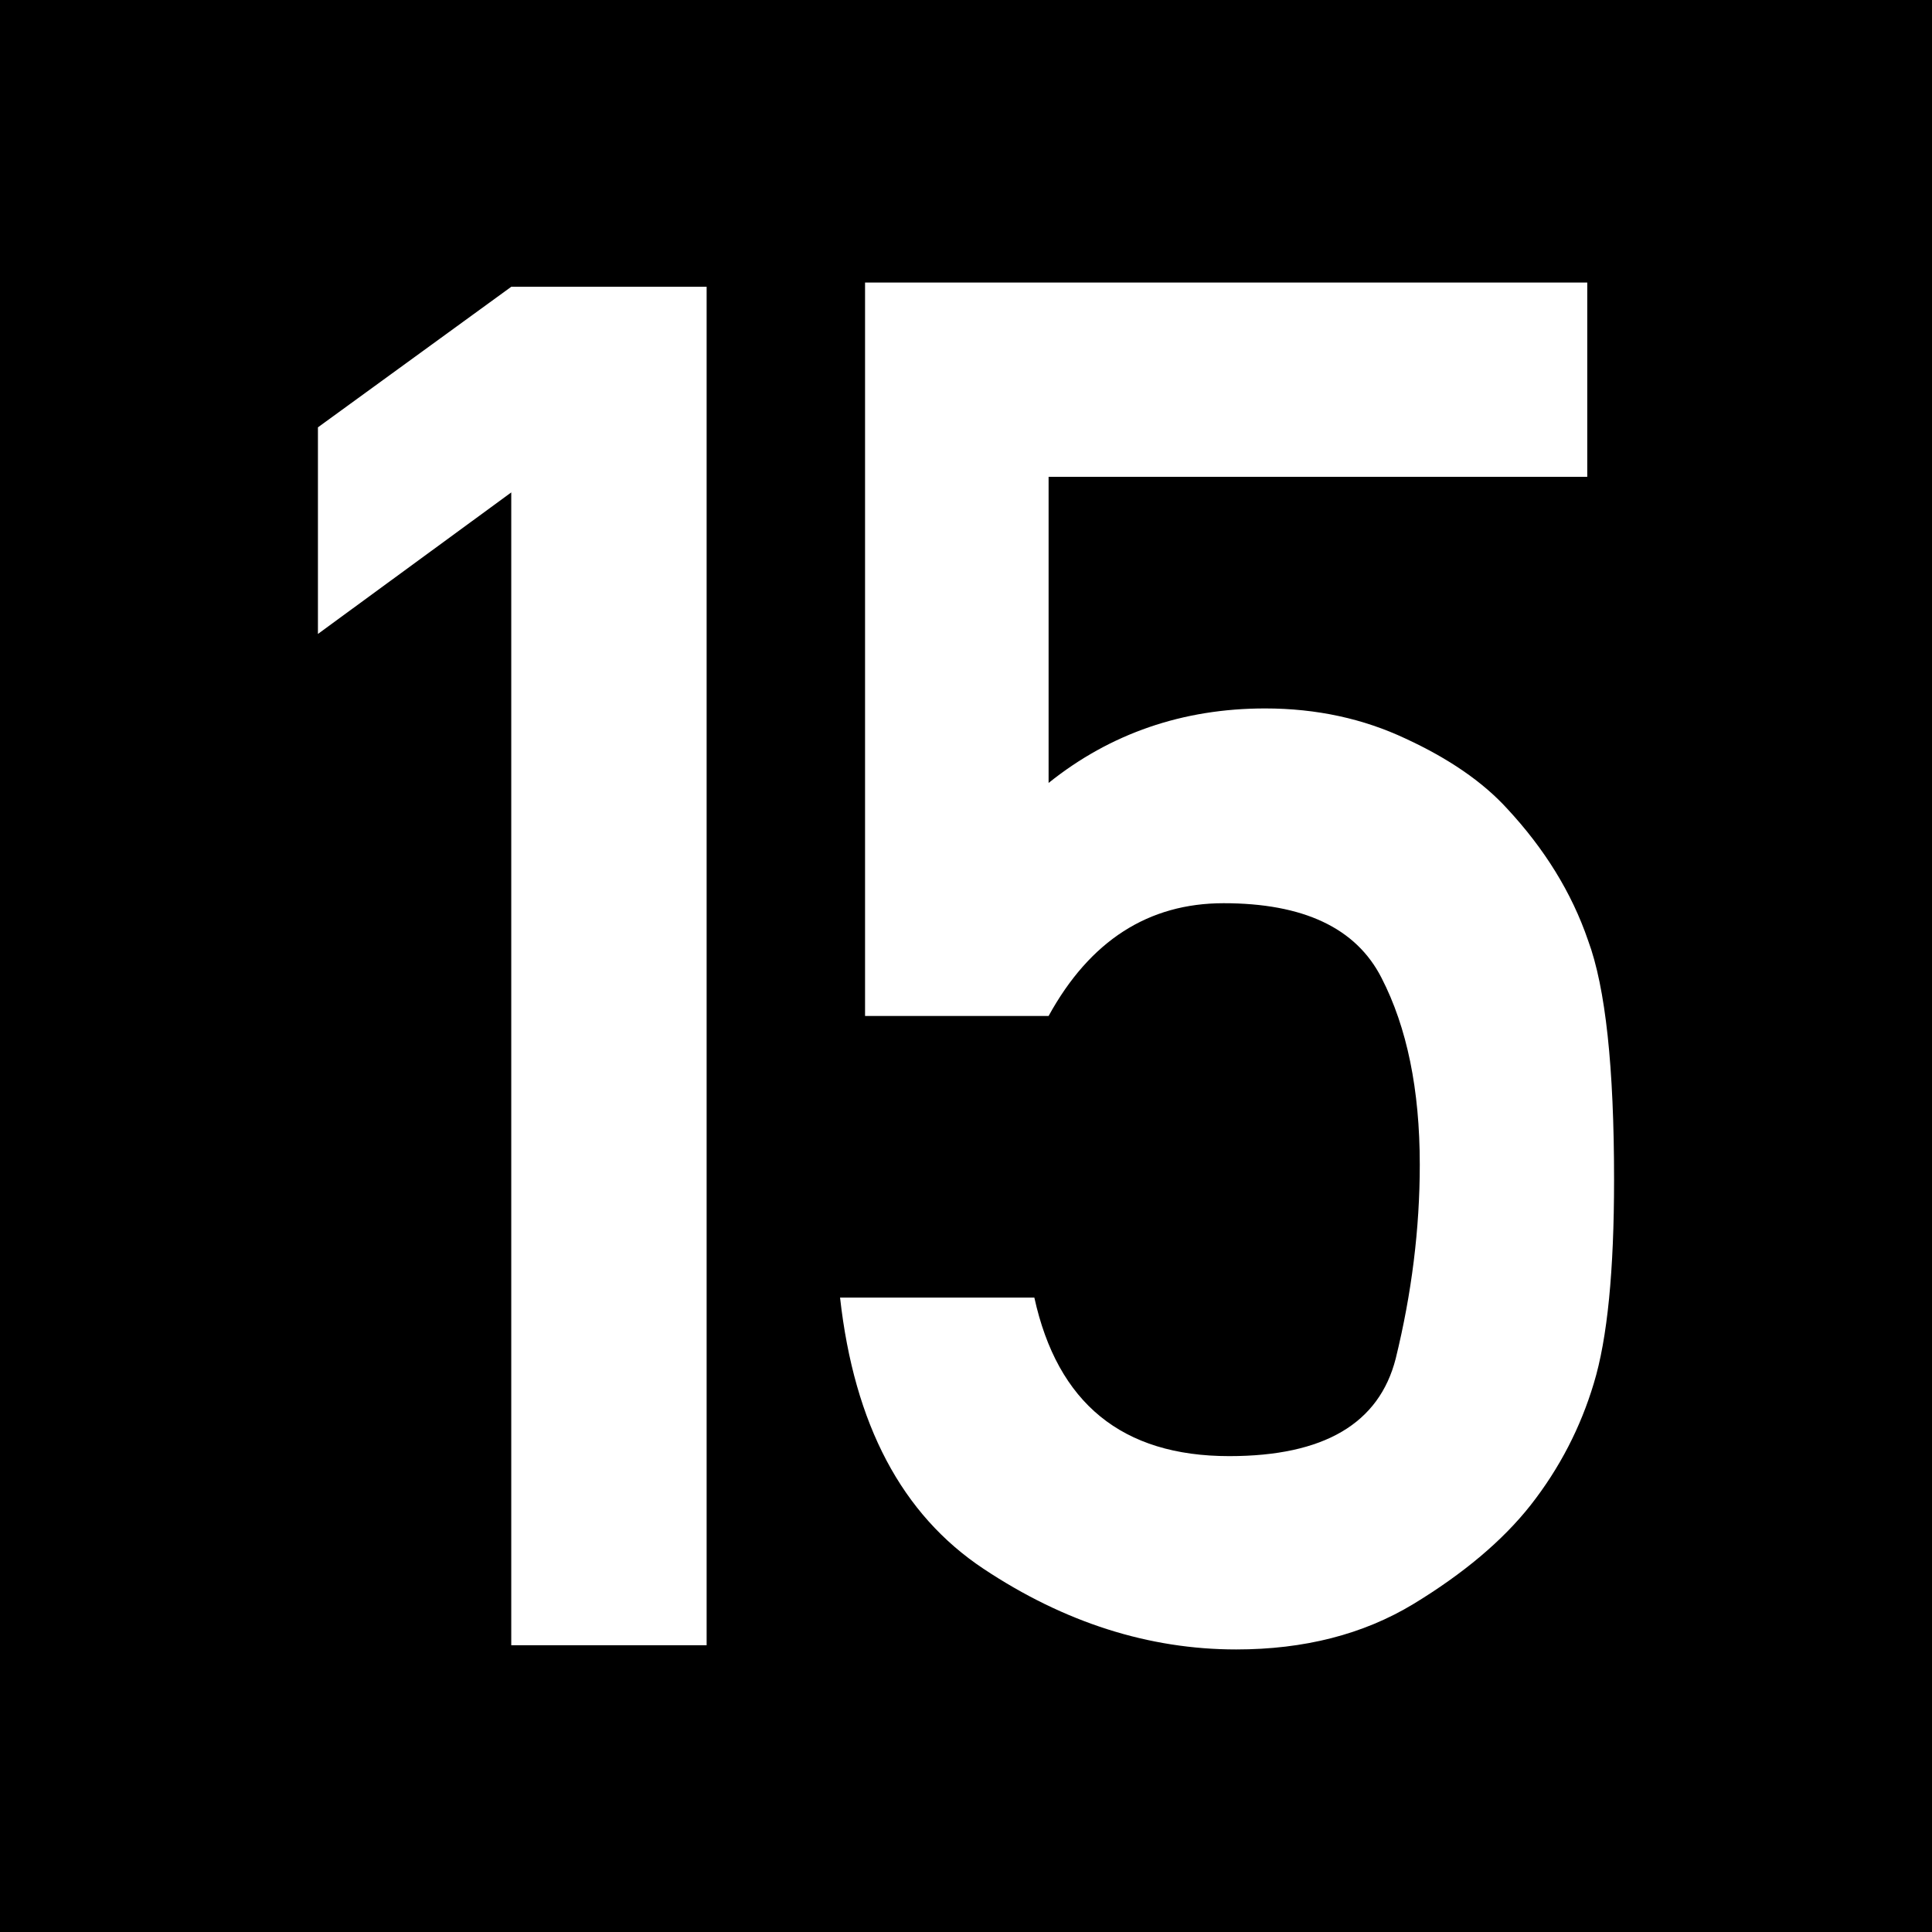 <?xml version="1.0" encoding="UTF-8"?>
<svg xmlns="http://www.w3.org/2000/svg" xmlns:xlink="http://www.w3.org/1999/xlink" width="16" height="16" viewBox="0 0 16 16">
<rect x="0" y="0" width="16" height="16" fill="#808080" stroke="none"/>
<path fill-rule="nonzero" fill="rgb(0%, 0%, 0%)" fill-opacity="1" stroke-width="1" stroke-linecap="round" stroke-linejoin="miter" stroke="rgb(0%, 0%, 0%)" stroke-opacity="1" stroke-miterlimit="4" d="M 0.499 0.499 L 15.72 0.499 L 15.72 15.72 L 0.499 15.72 Z M 0.499 0.499 " transform="matrix(0.987, 0, 0, 0.987, 0, 0)"/>
<path fill-rule="nonzero" fill="rgb(100%, 100%, 100%)" fill-opacity="1" d="M 4.234 13.625 L 4.234 4.078 L 2.633 5.25 L 2.633 3.539 L 4.234 2.375 L 5.852 2.375 L 5.852 13.625 Z M 4.234 13.625 "/>
<path fill-rule="nonzero" fill="rgb(100%, 100%, 100%)" fill-opacity="1" d="M 7.164 8.414 L 7.164 2.34 L 13.145 2.34 L 13.145 3.949 L 8.684 3.949 L 8.684 6.484 C 9.195 6.074 9.797 5.867 10.477 5.867 C 10.906 5.867 11.293 5.953 11.641 6.117 C 11.996 6.281 12.277 6.473 12.48 6.695 C 12.789 7.027 13.016 7.391 13.152 7.789 C 13.297 8.18 13.367 8.84 13.367 9.77 C 13.367 10.523 13.312 11.086 13.199 11.457 C 13.09 11.82 12.918 12.156 12.676 12.465 C 12.445 12.758 12.121 13.031 11.703 13.285 C 11.289 13.535 10.801 13.66 10.238 13.66 C 9.516 13.66 8.816 13.438 8.145 12.992 C 7.469 12.543 7.074 11.797 6.957 10.746 L 8.566 10.746 C 8.758 11.621 9.293 12.059 10.18 12.059 C 10.965 12.059 11.422 11.789 11.559 11.25 C 11.691 10.711 11.758 10.176 11.758 9.645 C 11.758 9.023 11.652 8.508 11.441 8.098 C 11.23 7.684 10.793 7.48 10.133 7.48 C 9.512 7.48 9.027 7.789 8.684 8.414 Z M 7.164 8.414 "/>
</svg>
